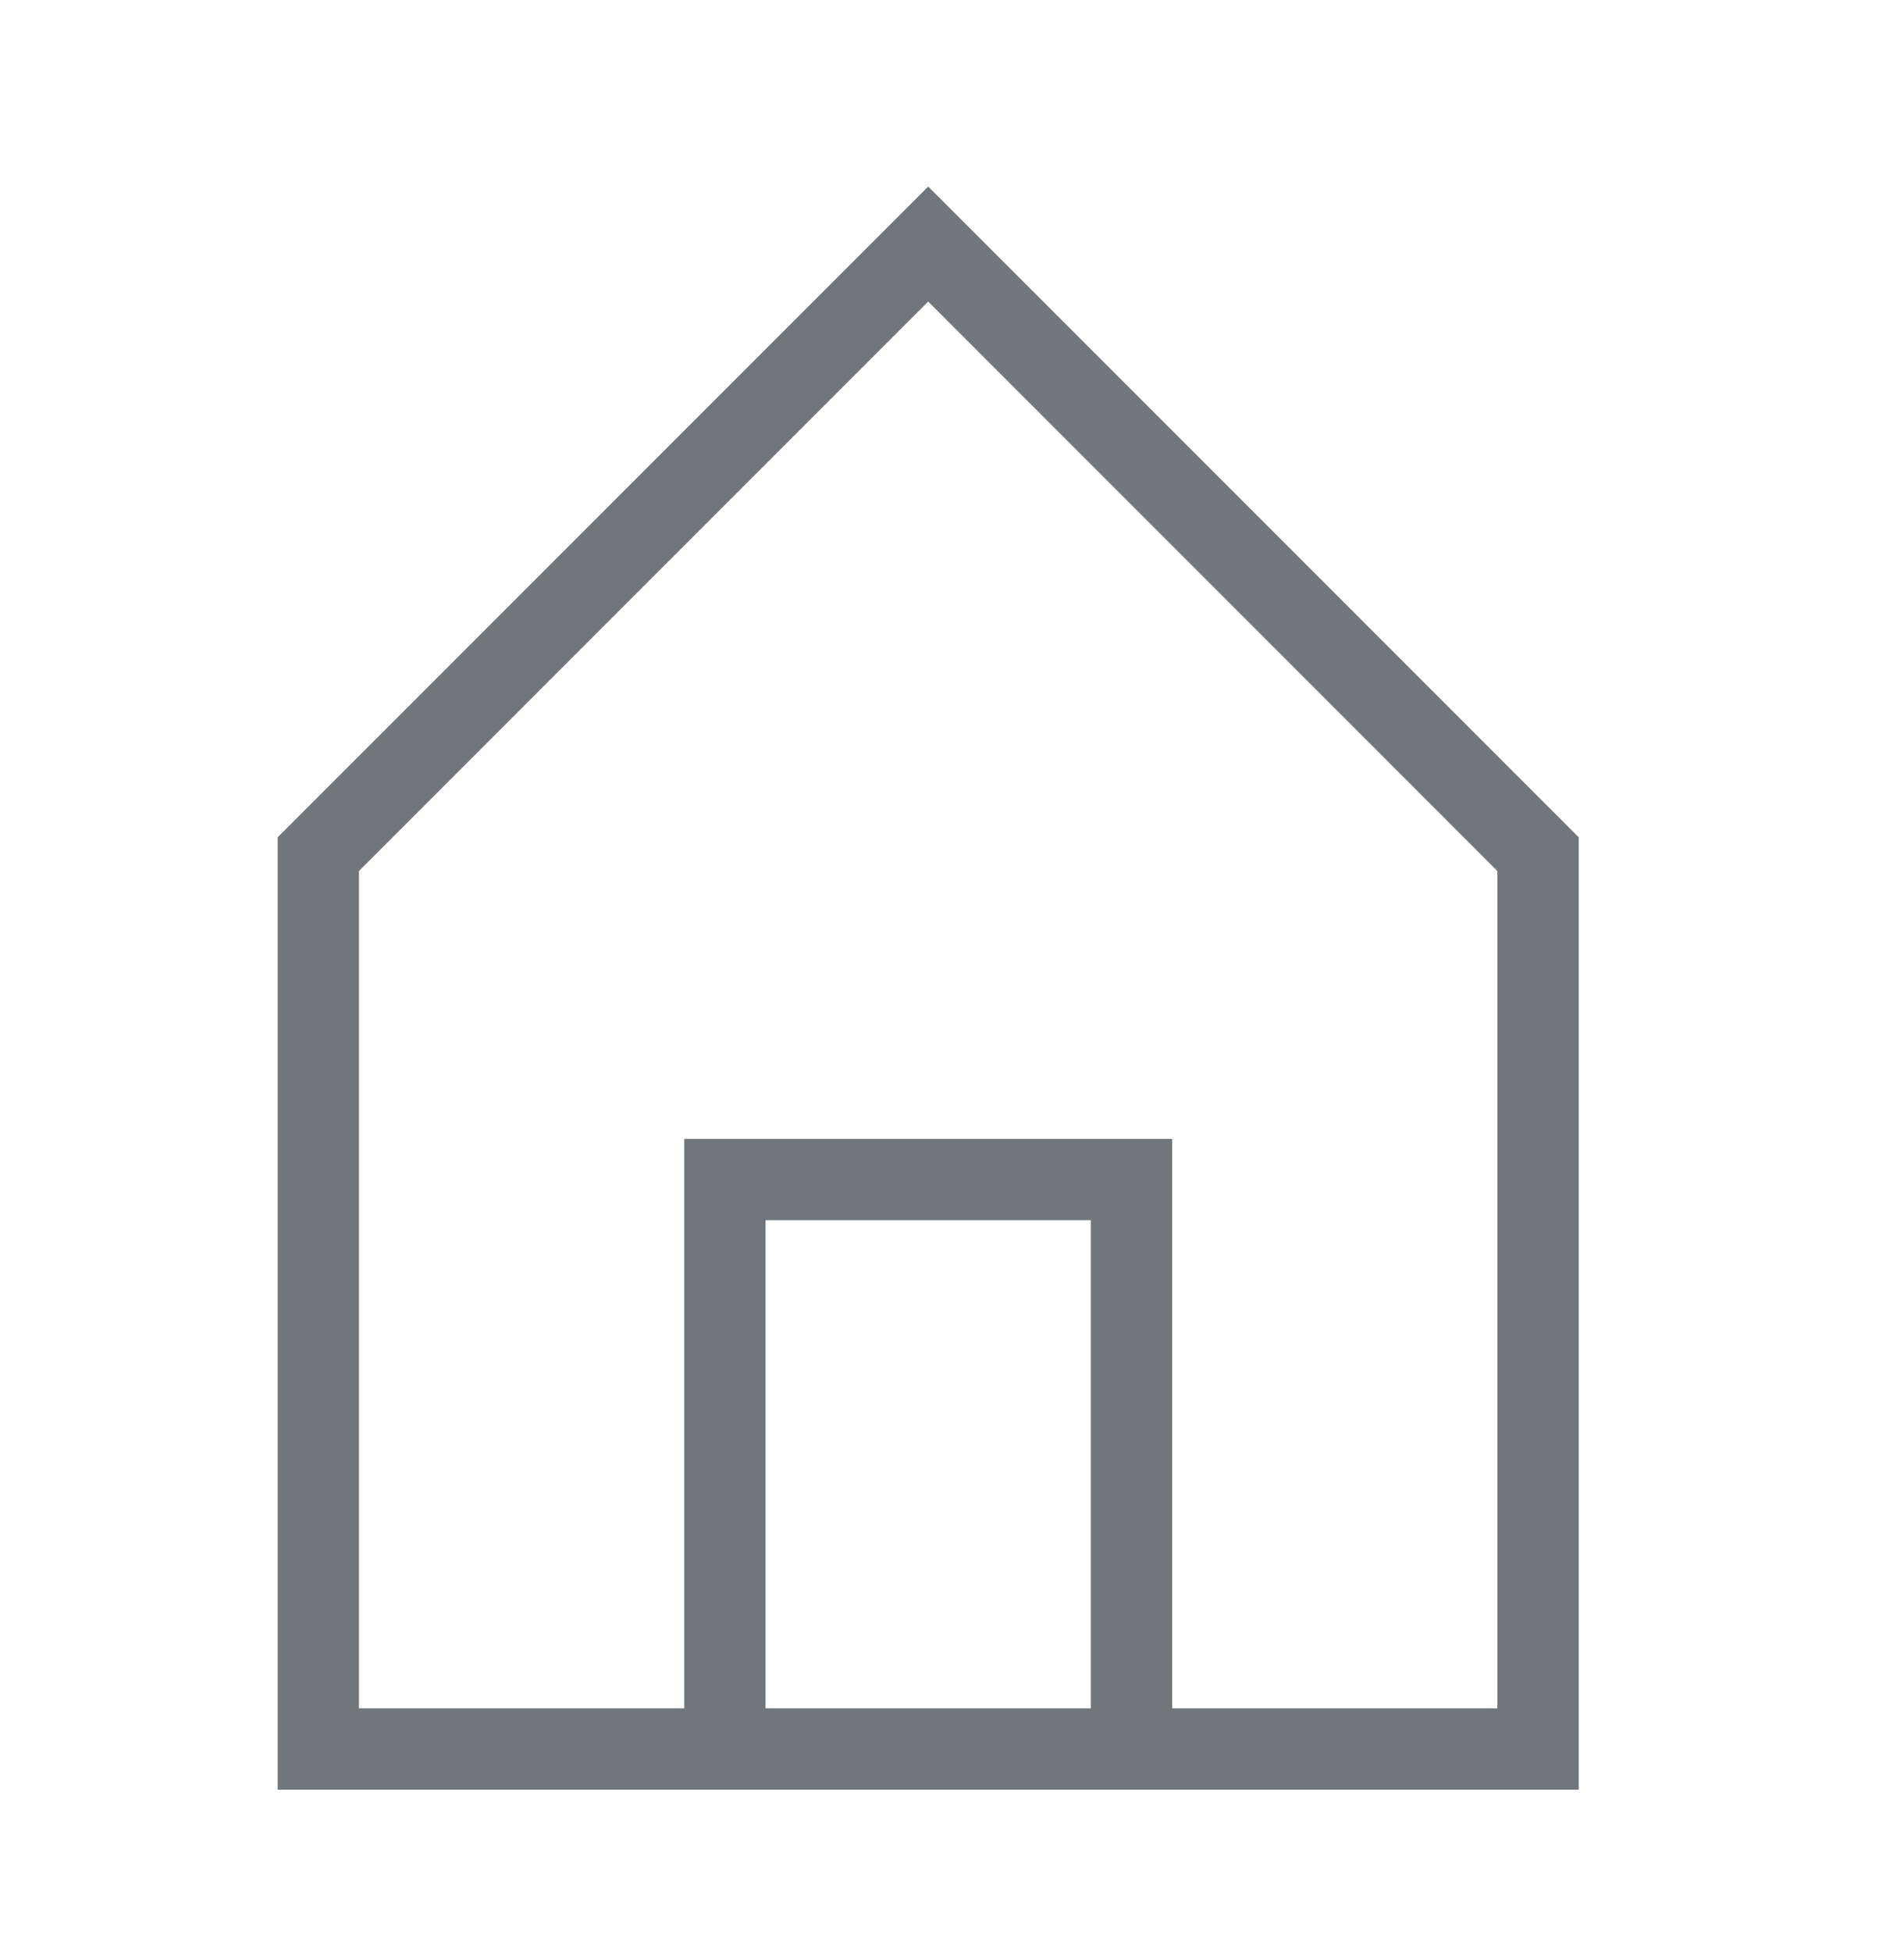 <svg width="80" height="82" viewBox="0 0 80 82" fill="none" xmlns="http://www.w3.org/2000/svg">
<path d="M39 7.834L11.666 35.167V75.167H28.75H49.25H66.333V35.167L39 7.834ZM32.166 71.75V51.25H45.833V71.75H32.166ZM62.916 71.75H49.25V47.833H28.75V71.75H15.083V36.583L39 12.666L62.916 36.583V71.75Z" fill="#71767C"/>
</svg>
